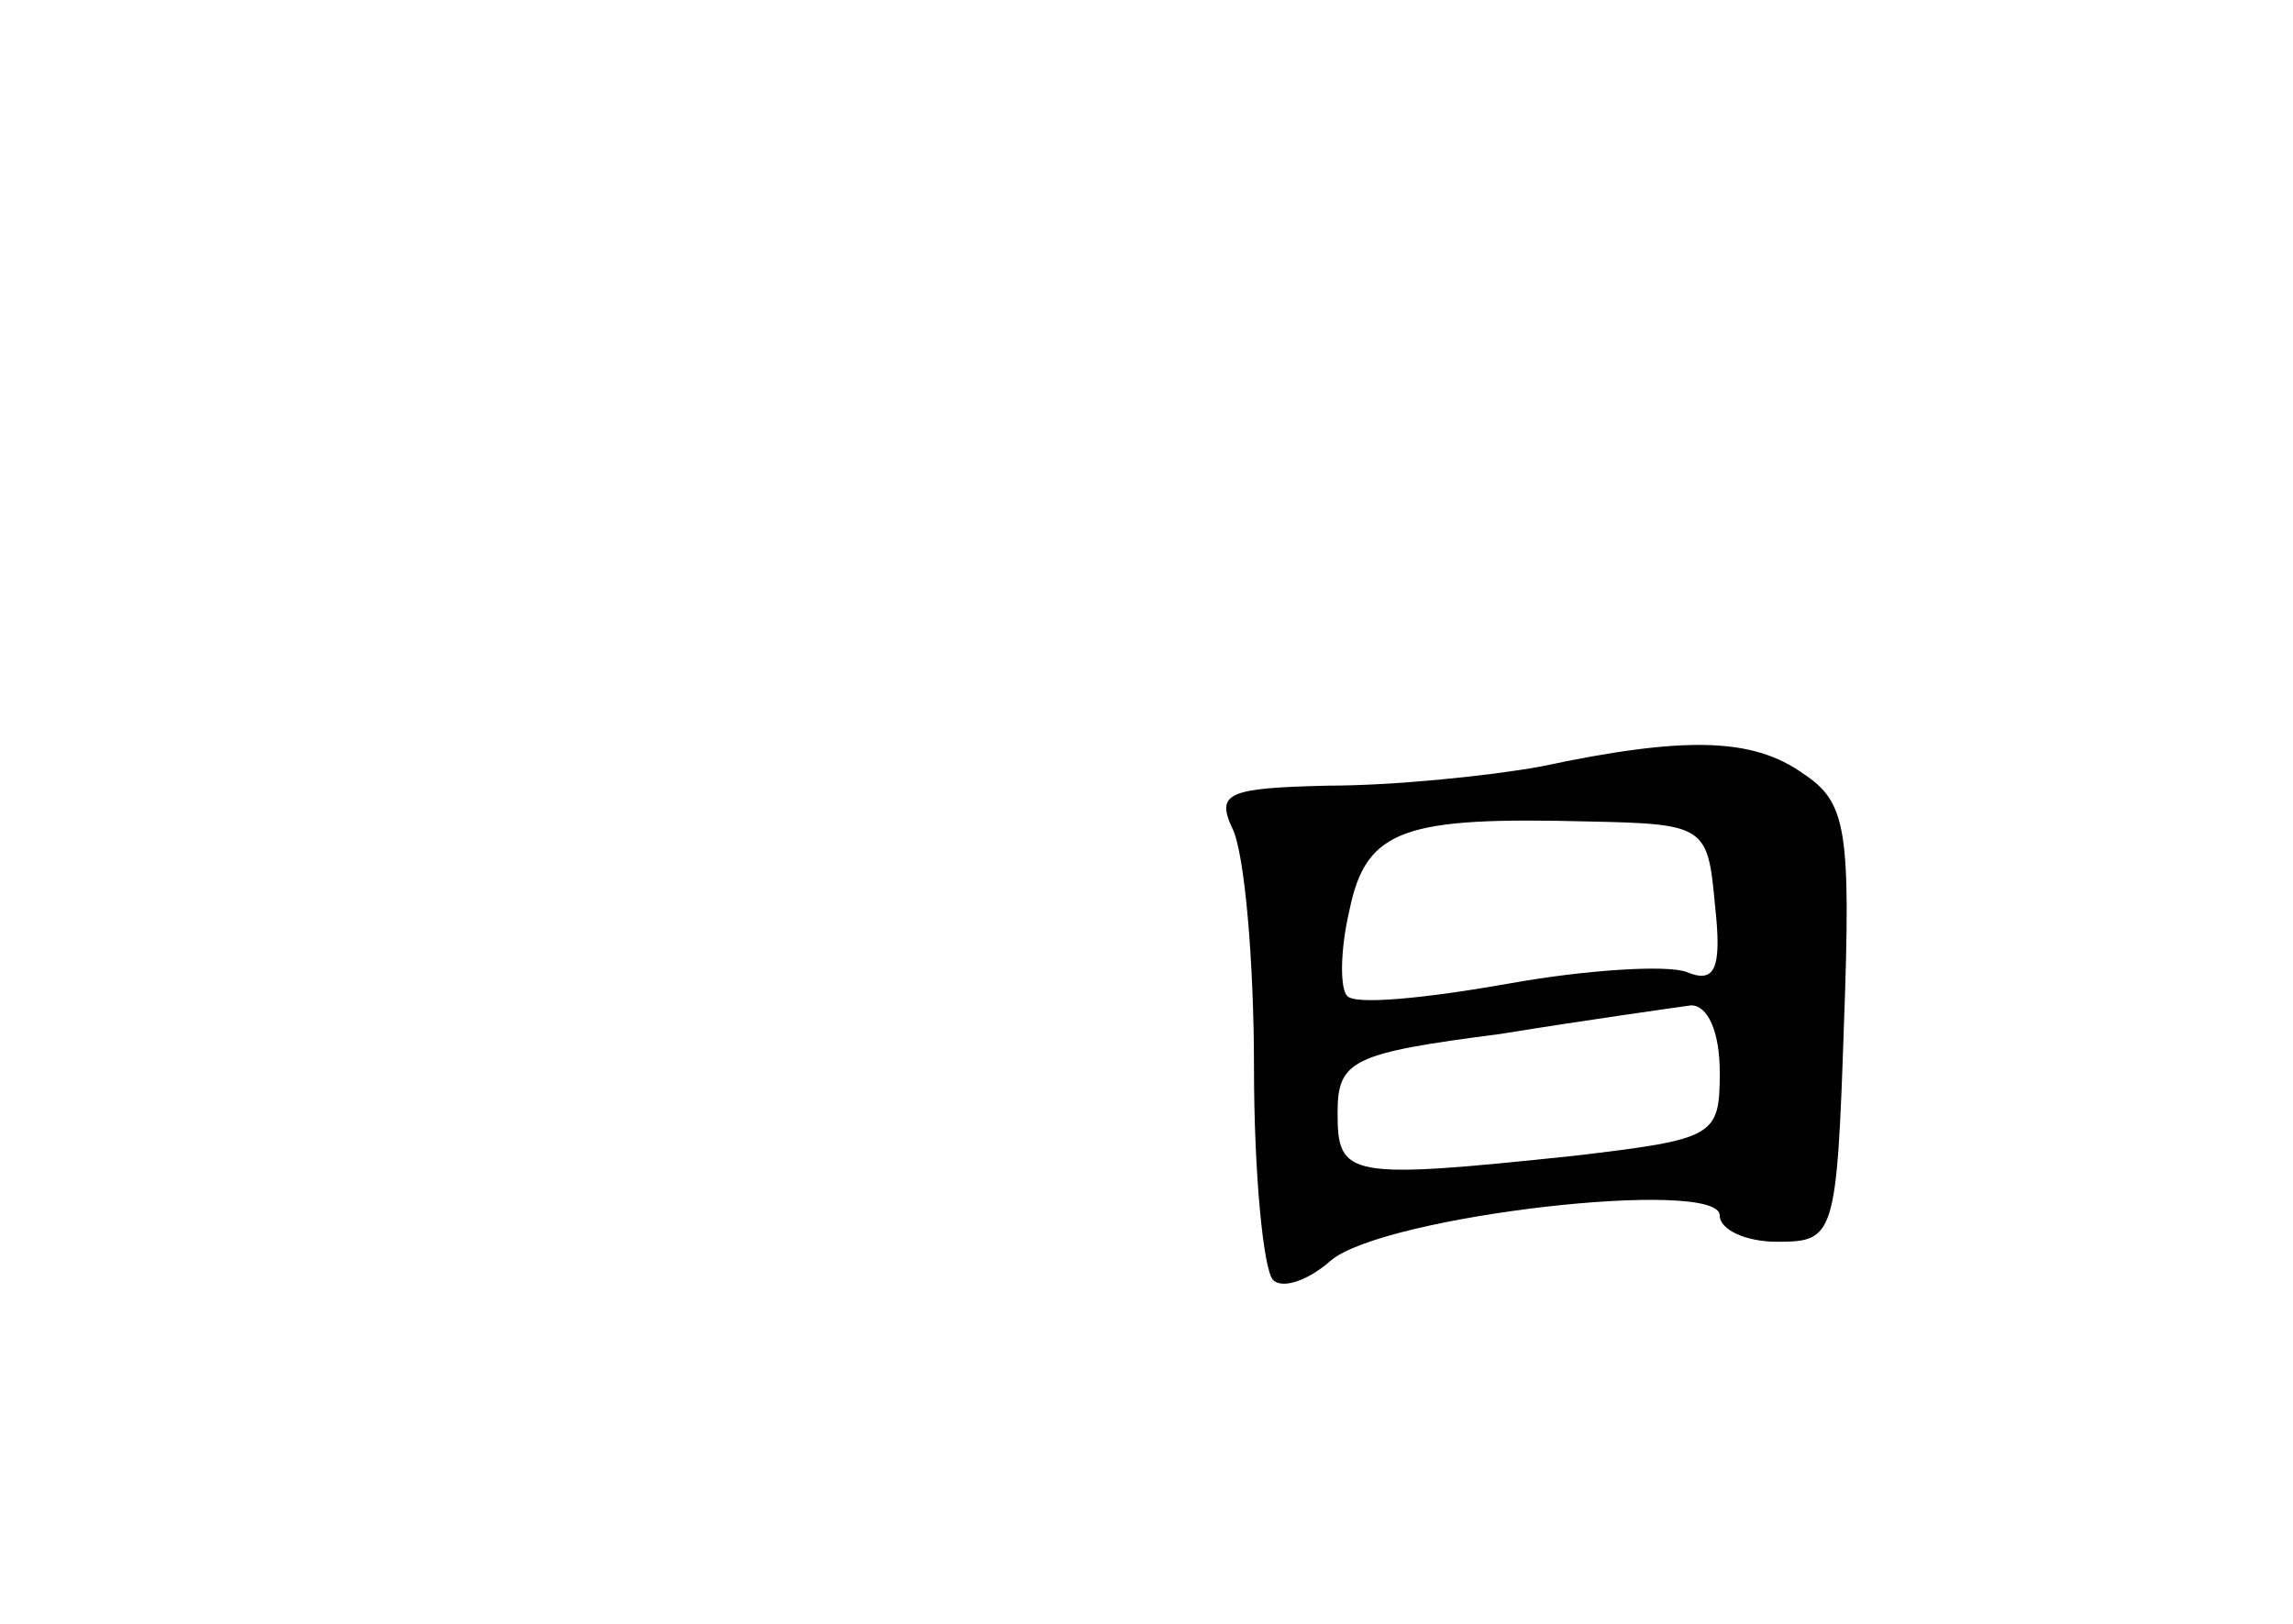 <?xml version="1.0" standalone="no"?>
<!DOCTYPE svg PUBLIC "-//W3C//DTD SVG 20010904//EN"
 "http://www.w3.org/TR/2001/REC-SVG-20010904/DTD/svg10.dtd">
<svg version="1.0" xmlns="http://www.w3.org/2000/svg"
 width="96pt" height="68pt" viewBox="0 0 96 68"
 preserveAspectRatio="xMidYMid meet">
<g transform="translate(0,68) scale(0.1,-0.1)"
fill="#000000" stroke="none">
<path d="M645 359 c-22 -4 -62 -8 -89 -8 -42 -1 -47 -3 -40 -18 5 -10 9 -55 9
-100 0 -45 4 -85 8 -89 4 -4 15 0 24 8 22 19 163 35 163 19 0 -6 11 -11 24
-11 24 0 25 2 28 91 3 82 1 93 -17 105 -21 15 -49 16 -110 3z m73 -58 c3 -27
0 -33 -12 -28 -8 3 -42 1 -75 -5 -34 -6 -64 -9 -67 -5 -3 3 -3 19 1 36 7 34
23 39 100 37 49 -1 50 -2 53 -35z m2 -70 c0 -27 -2 -28 -61 -35 -95 -10 -99
-9 -99 18 0 22 6 25 68 33 37 6 73 11 80 12 7 0 12 -11 12 -28z"/>
</g>
</svg>
